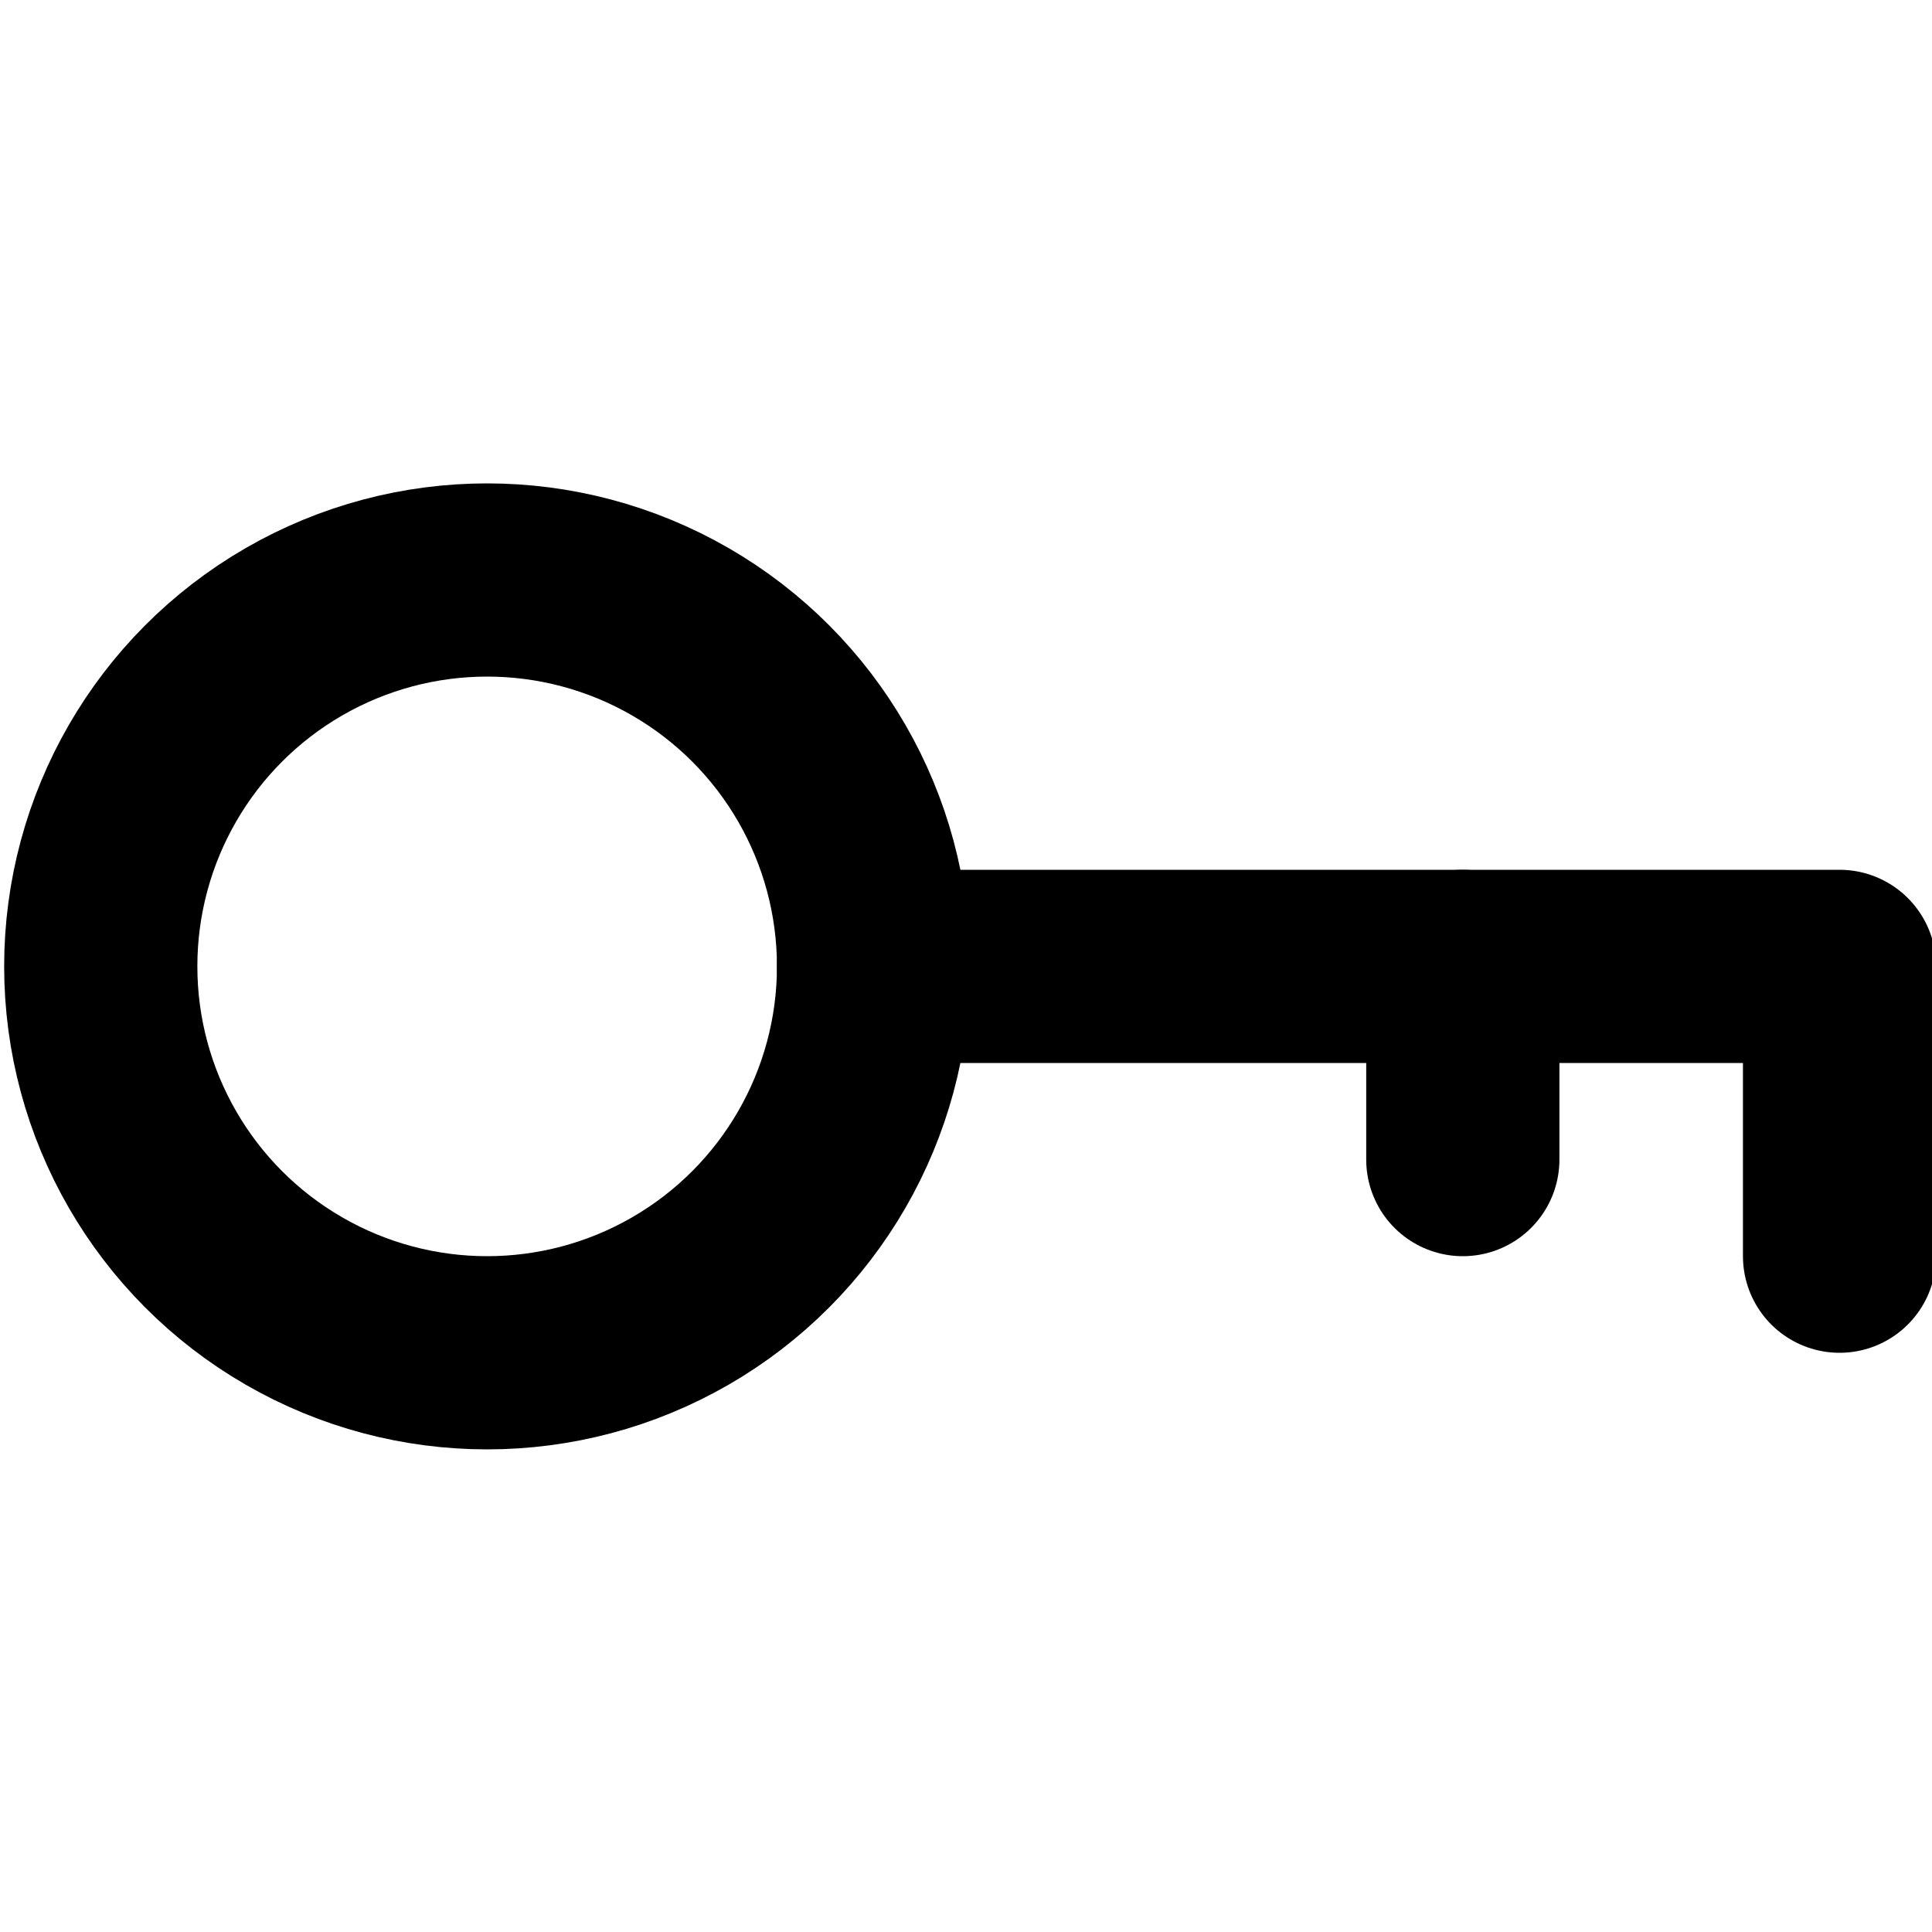 <svg version="1.1" xmlns="http://www.w3.org/2000/svg" x="0" y="0" viewBox="0 0 20 20" xml:space="preserve"><style>.key-st0{fill:none;stroke:currentColor;stroke-width:2;stroke-linecap:round;stroke-linejoin:round}</style><g transform="translate(17.593 85.719)"><g transform="translate(552 277.279)"><g transform="translate(-35.75 84.006)"><circle class="key-st0" cx="-528.8" cy="-437" r="4"/><path class="key-st0" d="M-524.8-437h10v3"/><path class="key-st0" d="M-518.7-437v2"/></g></g></g></svg>
